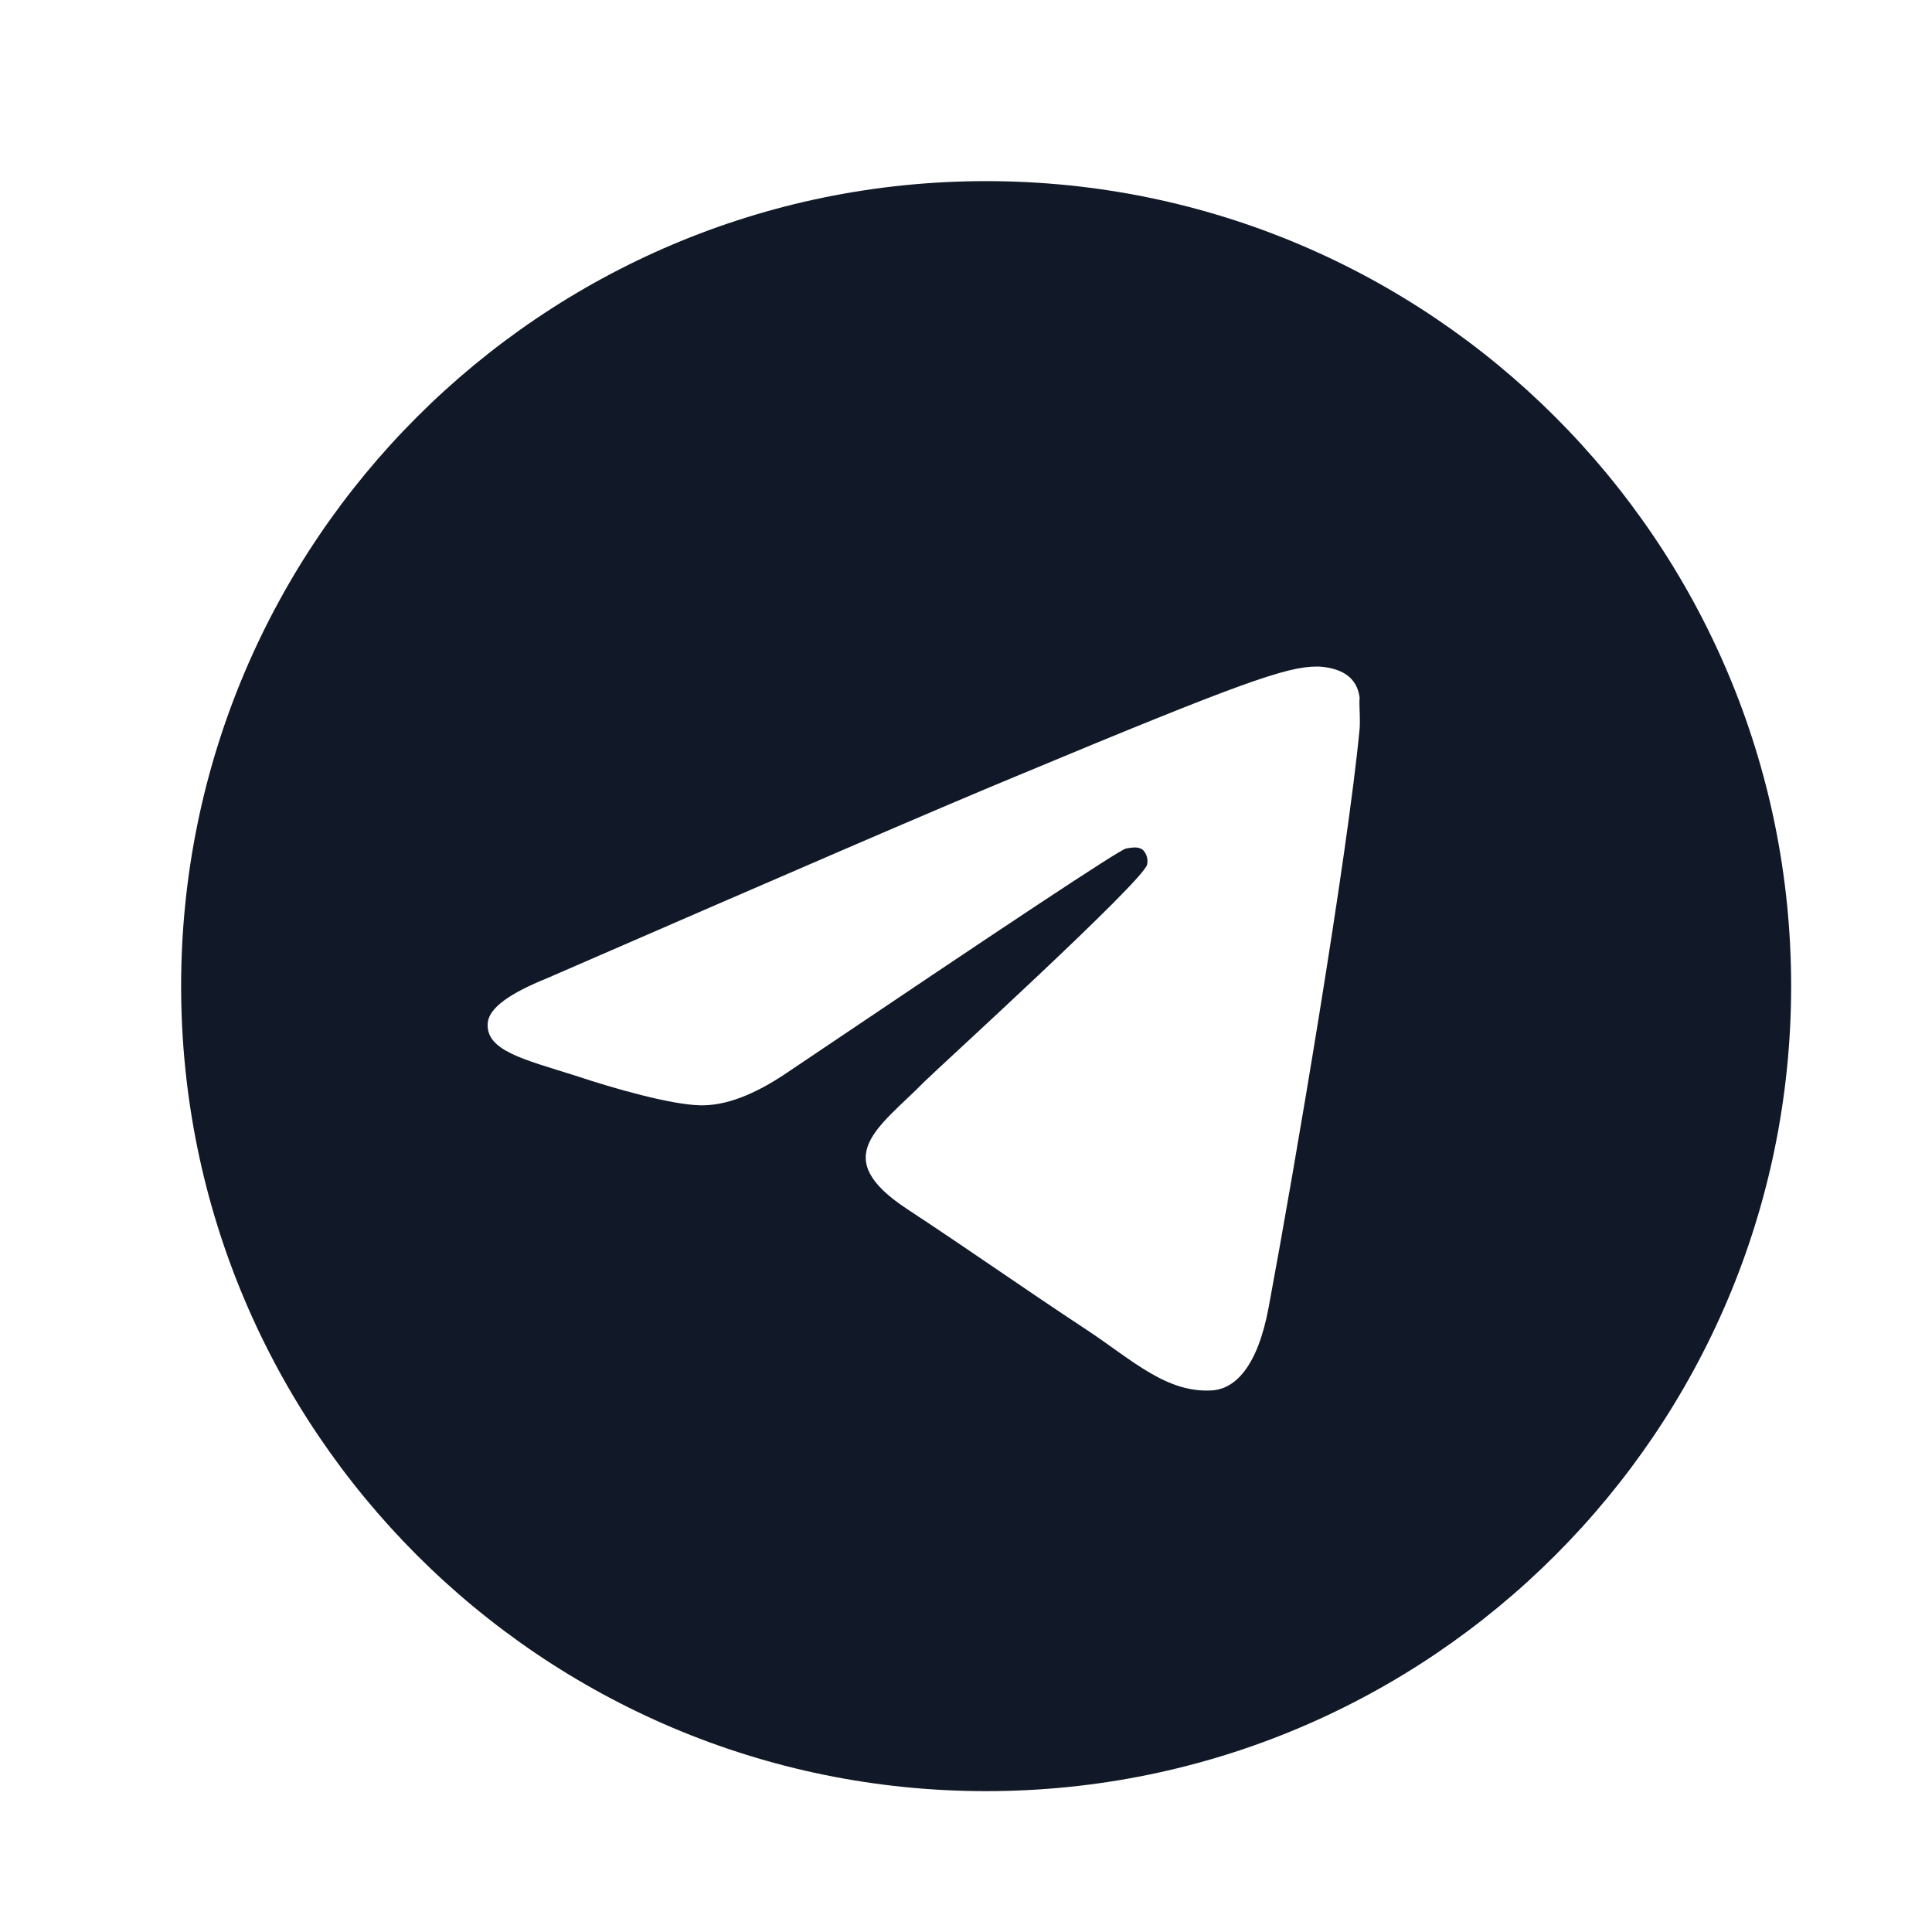 <svg width="32" height="32" viewBox="0 0 32 32" fill="none" xmlns="http://www.w3.org/2000/svg">
<path d="M16.333 3C8.973 3 3 8.973 3 16.333C3 23.693 8.973 29.667 16.333 29.667C23.693 29.667 29.667 23.693 29.667 16.333C29.667 8.973 23.693 3 16.333 3ZM22.52 12.067C22.32 14.173 21.453 19.293 21.013 21.653C20.827 22.653 20.453 22.987 20.107 23.027C19.333 23.093 18.747 22.52 18 22.027C16.827 21.253 16.16 20.773 15.027 20.027C13.707 19.16 14.56 18.68 15.32 17.907C15.52 17.707 18.933 14.6 19 14.32C19.009 14.278 19.008 14.234 18.996 14.192C18.985 14.15 18.963 14.112 18.933 14.08C18.853 14.013 18.747 14.04 18.653 14.053C18.533 14.08 16.667 15.32 13.027 17.773C12.493 18.133 12.013 18.32 11.587 18.307C11.107 18.293 10.2 18.04 9.52 17.813C8.68 17.547 8.027 17.4 8.08 16.933C8.107 16.693 8.44 16.453 9.067 16.2C12.96 14.507 15.547 13.387 16.84 12.853C20.547 11.307 21.307 11.04 21.813 11.04C21.92 11.04 22.173 11.067 22.333 11.2C22.467 11.307 22.507 11.453 22.52 11.56C22.507 11.64 22.533 11.88 22.52 12.067Z" fill="#111827"/>
</svg>
